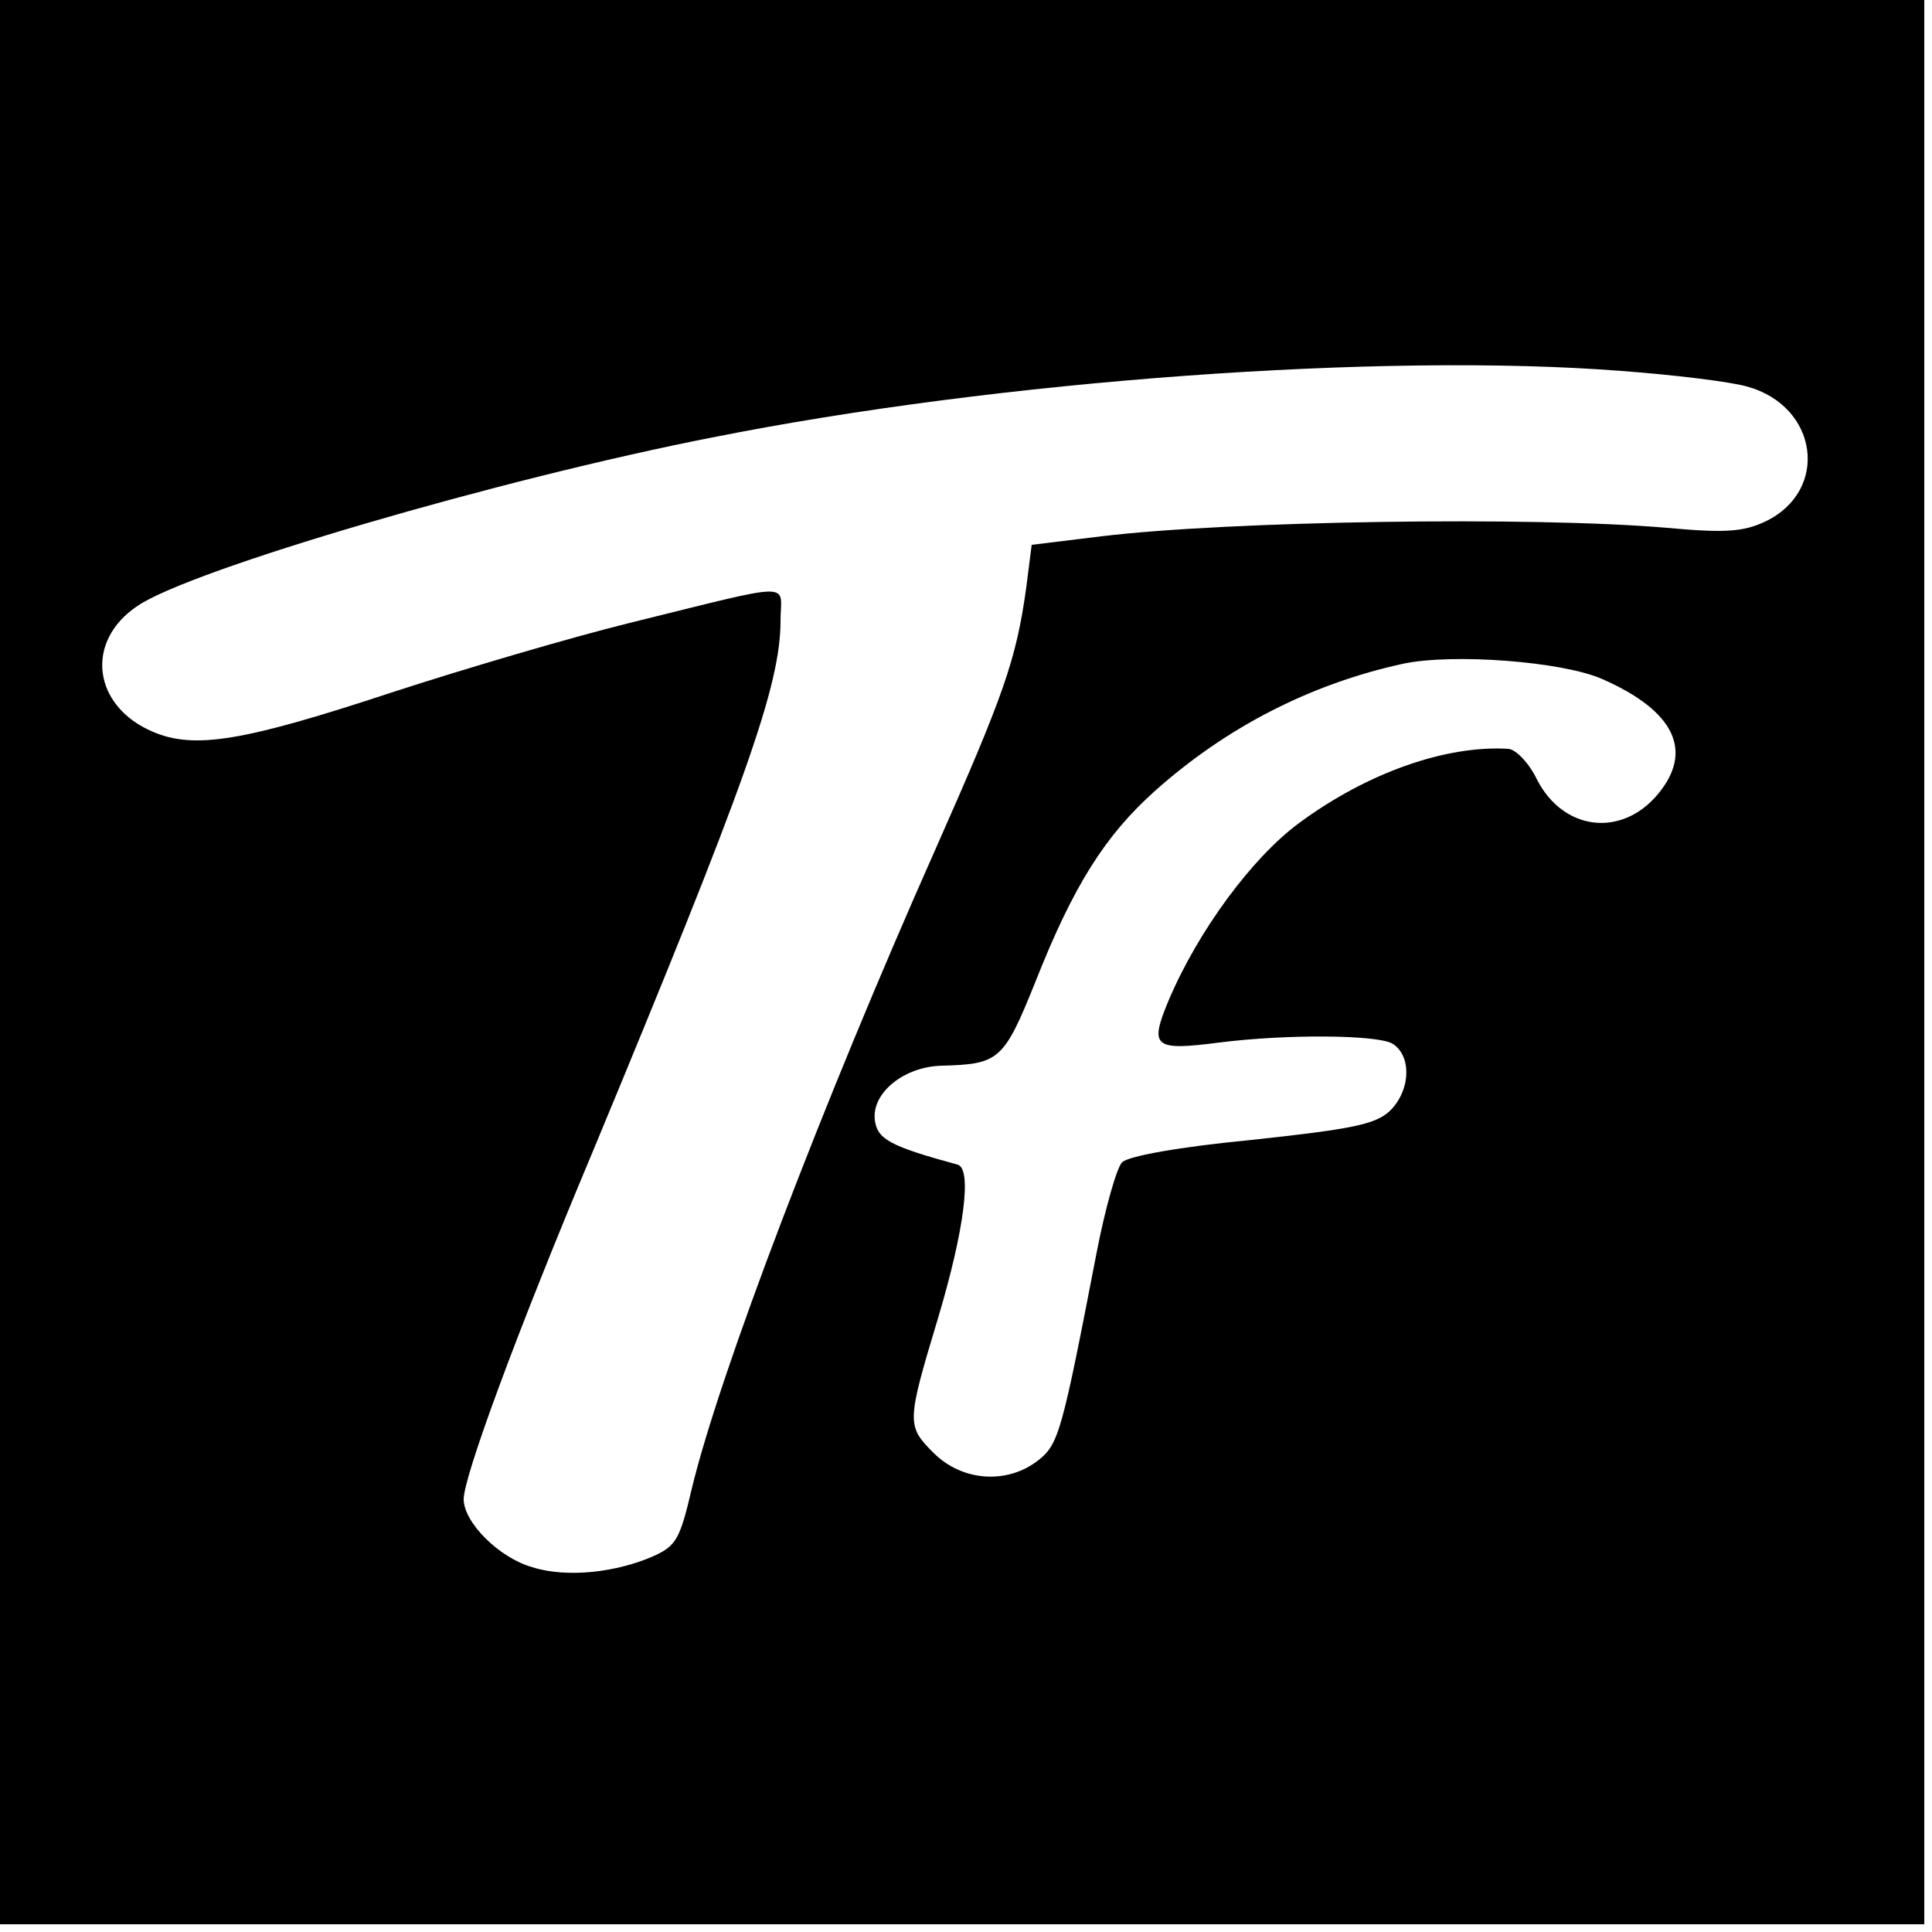 <?xml version="1.0" standalone="no"?>
<!DOCTYPE svg PUBLIC "-//W3C//DTD SVG 20010904//EN"
 "http://www.w3.org/TR/2001/REC-SVG-20010904/DTD/svg10.dtd">
<svg version="1.0" xmlns="http://www.w3.org/2000/svg"
 width="250pt" height="250pt" viewBox="0 0 250 250"
 preserveAspectRatio="xMidYMid meet">
<g transform="translate(0,250) scale(0.1,-0.1)"
fill="#000000" stroke="none">
<path d="M0 1255 l0 -1245 1245 0 1245 0 0 1245 0 1245 -1245 0 -1245 0 0
-1245z m2098 765 c68 -5 141 -14 162 -20 93 -25 108 -135 24 -175 -28 -13 -51
-15 -127 -8 -174 15 -567 9 -732 -11 l-90 -11 -7 -55 c-13 -94 -29 -139 -118
-340 -144 -324 -279 -677 -315 -827 -15 -64 -20 -73 -48 -86 -49 -22 -114 -29
-158 -15 -43 12 -89 58 -89 88 0 29 68 214 165 445 201 484 245 608 245 692 0
50 24 51 -195 -3 -77 -19 -216 -60 -308 -90 -191 -63 -255 -74 -309 -51 -78
33 -89 117 -20 163 69 47 468 164 744 218 371 74 869 110 1176 86z m-24 -399
c93 -41 118 -93 71 -149 -47 -56 -122 -47 -156 19 -10 21 -27 39 -37 40 -81 5
-183 -31 -271 -96 -61 -45 -131 -140 -169 -230 -25 -60 -19 -65 66 -54 87 11
201 10 223 -1 26 -15 25 -61 -3 -88 -19 -17 -48 -23 -178 -37 -94 -9 -160 -21
-168 -29 -7 -7 -22 -60 -33 -117 -45 -233 -49 -248 -76 -269 -40 -31 -98 -27
-135 10 -35 35 -35 39 6 175 34 114 44 193 25 198 -88 24 -104 33 -107 58 -4
35 38 69 87 70 74 2 80 7 121 109 49 124 90 189 155 247 92 82 201 138 320
164 65 14 208 3 259 -20z"/>
</g>
</svg>
